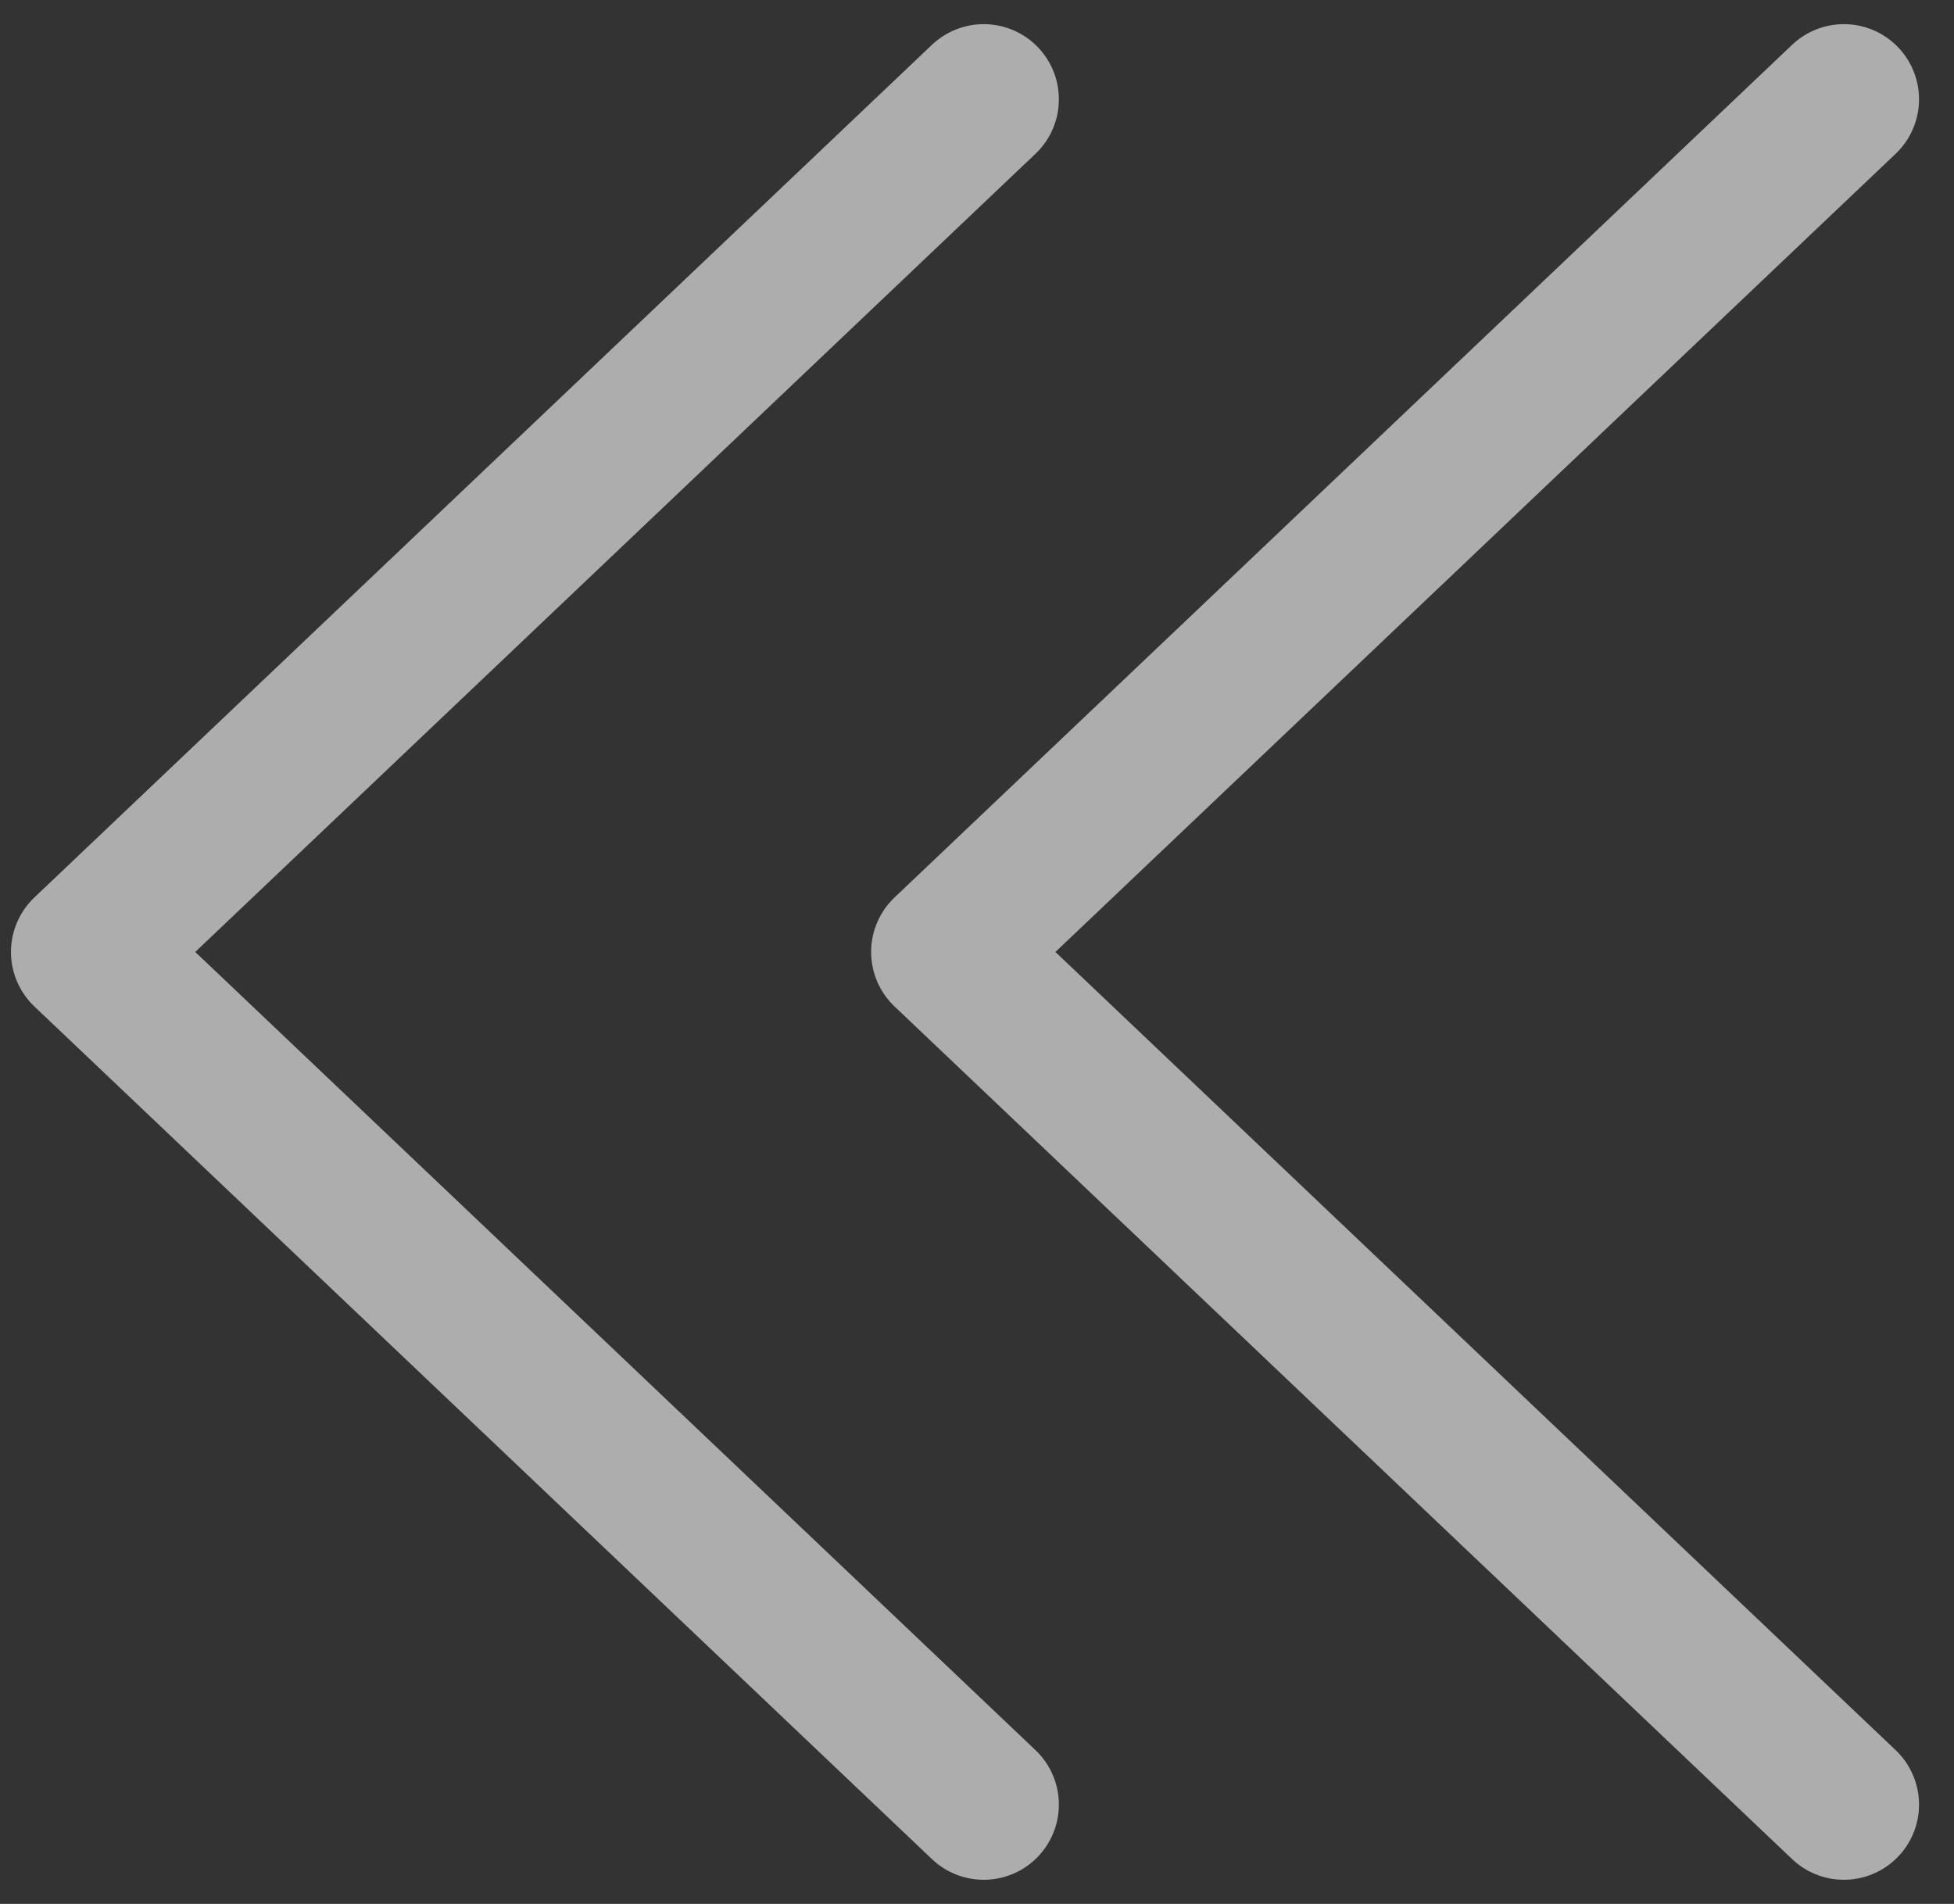 <svg width="39" height="38" viewBox="0 0 39 38" fill="none" xmlns="http://www.w3.org/2000/svg">
<rect x="0" y="0" width="39" height="38" fill="#333333" stroke="none"/>
<path d="M19.634 36.018L1.719 19L19.634 1.982" stroke="white" stroke-opacity="0.6" stroke-width="3" stroke-linecap="round" stroke-linejoin="round"/>
<path d="M36.802 36.018L18.887 19L36.802 1.982" stroke="white" stroke-opacity="0.6" stroke-width="3" stroke-linecap="round" stroke-linejoin="round"/>
</svg>
